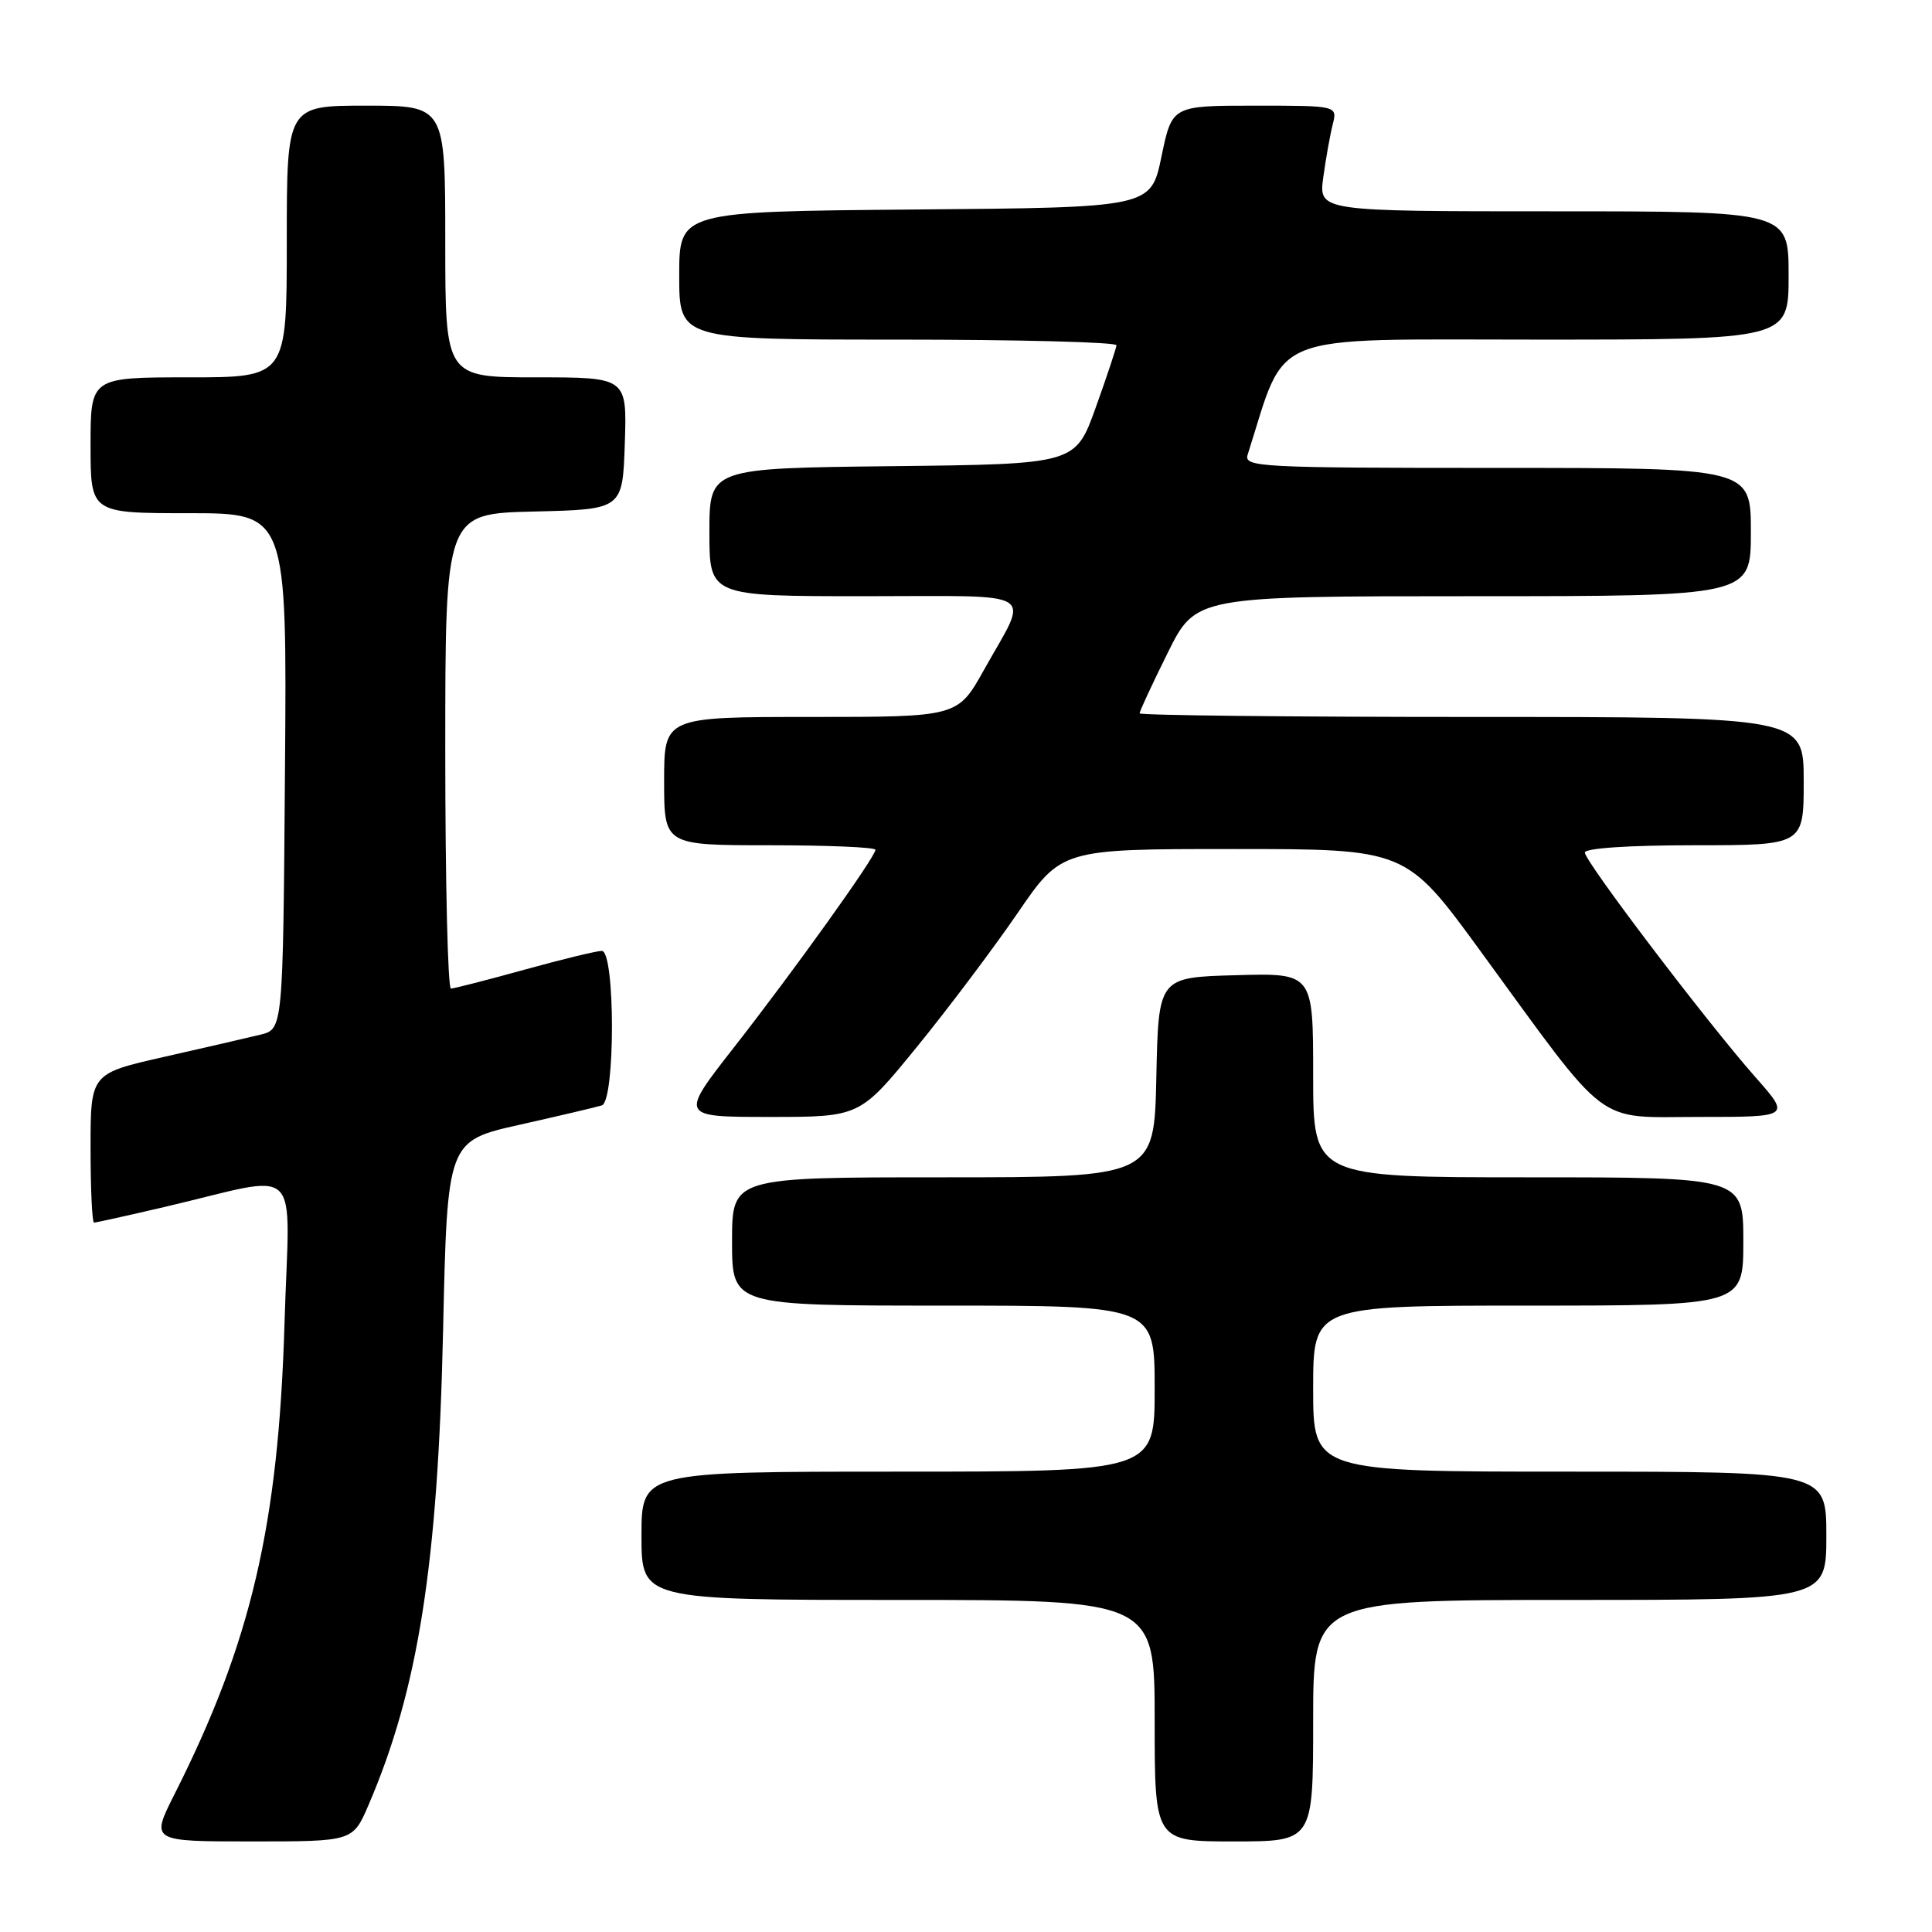 <?xml version="1.0" encoding="UTF-8" standalone="no"?>
<!DOCTYPE svg PUBLIC "-//W3C//DTD SVG 1.1//EN" "http://www.w3.org/Graphics/SVG/1.1/DTD/svg11.dtd" >
<svg xmlns="http://www.w3.org/2000/svg" xmlns:xlink="http://www.w3.org/1999/xlink" version="1.1" viewBox="0 0 256 256">
 <g >
 <path fill="currentColor"
d=" M 48.82 239.20 C 55.42 223.86 58.03 207.25 58.71 176.34 C 59.27 151.18 59.27 151.18 68.88 149.03 C 74.17 147.84 79.06 146.69 79.75 146.47 C 81.54 145.89 81.53 126.00 79.74 126.00 C 79.05 126.00 74.44 127.12 69.49 128.49 C 64.55 129.86 60.16 130.98 59.75 130.99 C 59.34 130.99 59.00 116.84 59.00 99.53 C 59.00 68.06 59.00 68.06 70.75 67.78 C 82.50 67.50 82.50 67.50 82.79 58.75 C 83.08 50.00 83.08 50.00 71.04 50.00 C 59.00 50.00 59.00 50.00 59.00 32.00 C 59.00 14.00 59.00 14.00 48.50 14.00 C 38.00 14.00 38.00 14.00 38.00 32.00 C 38.00 50.00 38.00 50.00 25.00 50.00 C 12.00 50.00 12.00 50.00 12.00 59.00 C 12.00 68.00 12.00 68.00 25.01 68.00 C 38.03 68.00 38.03 68.00 37.76 102.19 C 37.50 136.37 37.50 136.37 34.50 137.10 C 32.85 137.50 27.11 138.83 21.75 140.04 C 12.00 142.25 12.00 142.25 12.00 152.12 C 12.00 157.56 12.21 162.00 12.46 162.00 C 12.71 162.00 16.88 161.08 21.71 159.95 C 40.48 155.57 38.35 153.52 37.70 175.33 C 36.90 202.13 33.28 217.63 23.10 237.79 C 19.97 244.00 19.97 244.00 33.36 244.00 C 46.75 244.00 46.75 244.00 48.82 239.20 Z  M 174.00 228.00 C 174.00 212.00 174.00 212.00 208.00 212.00 C 242.00 212.00 242.00 212.00 242.00 203.50 C 242.00 195.00 242.00 195.00 208.00 195.00 C 174.00 195.00 174.00 195.00 174.00 184.00 C 174.00 173.00 174.00 173.00 202.50 173.00 C 231.00 173.00 231.00 173.00 231.00 164.50 C 231.00 156.00 231.00 156.00 202.50 156.00 C 174.00 156.00 174.00 156.00 174.00 142.47 C 174.00 128.93 174.00 128.93 163.75 129.22 C 153.50 129.50 153.50 129.50 153.22 142.75 C 152.94 156.00 152.94 156.00 124.97 156.00 C 97.00 156.00 97.00 156.00 97.00 164.50 C 97.00 173.00 97.00 173.00 125.00 173.00 C 153.00 173.00 153.00 173.00 153.00 184.00 C 153.00 195.00 153.00 195.00 119.00 195.00 C 85.00 195.00 85.00 195.00 85.00 203.50 C 85.00 212.00 85.00 212.00 119.00 212.00 C 153.00 212.00 153.00 212.00 153.00 228.00 C 153.00 244.00 153.00 244.00 163.50 244.00 C 174.00 244.00 174.00 244.00 174.00 228.00 Z  M 121.47 138.75 C 125.62 133.66 131.63 125.67 134.83 121.00 C 140.65 112.50 140.65 112.50 163.47 112.50 C 186.30 112.50 186.30 112.50 196.15 126.00 C 213.48 149.75 211.16 148.00 225.18 148.00 C 237.26 148.00 237.26 148.00 232.62 142.75 C 226.23 135.52 210.00 114.15 210.00 112.97 C 210.00 112.39 215.82 112.00 224.50 112.00 C 239.00 112.00 239.00 112.00 239.00 103.50 C 239.00 95.00 239.00 95.00 195.00 95.00 C 170.80 95.00 151.00 94.78 151.00 94.52 C 151.00 94.25 152.67 90.65 154.72 86.52 C 158.44 79.00 158.44 79.00 195.22 79.00 C 232.00 79.00 232.00 79.00 232.00 70.50 C 232.00 62.00 232.00 62.00 198.38 62.00 C 166.82 62.00 164.80 61.89 165.32 60.25 C 170.58 43.74 167.39 45.00 203.74 45.00 C 237.00 45.00 237.00 45.00 237.00 36.50 C 237.00 28.00 237.00 28.00 205.86 28.00 C 174.73 28.00 174.73 28.00 175.34 23.50 C 175.68 21.03 176.24 17.88 176.59 16.50 C 177.22 14.00 177.22 14.00 166.26 14.00 C 155.30 14.00 155.30 14.00 153.90 20.75 C 152.50 27.50 152.50 27.50 121.25 27.76 C 90.00 28.03 90.00 28.03 90.00 36.51 C 90.00 45.00 90.00 45.00 119.00 45.00 C 134.95 45.00 147.97 45.34 147.94 45.75 C 147.90 46.16 146.67 49.88 145.19 54.00 C 142.50 61.50 142.50 61.50 118.25 61.77 C 94.00 62.04 94.00 62.04 94.00 70.52 C 94.00 79.00 94.00 79.00 114.61 79.00 C 138.10 79.00 136.42 77.96 130.39 88.75 C 126.90 95.00 126.90 95.00 107.45 95.00 C 88.00 95.00 88.00 95.00 88.00 103.50 C 88.00 112.00 88.00 112.00 102.00 112.00 C 109.70 112.00 116.00 112.27 116.00 112.60 C 116.00 113.54 105.25 128.56 97.28 138.75 C 90.05 148.00 90.05 148.00 101.99 148.00 C 113.93 148.00 113.93 148.00 121.47 138.75 Z "/>
</g>
</svg>